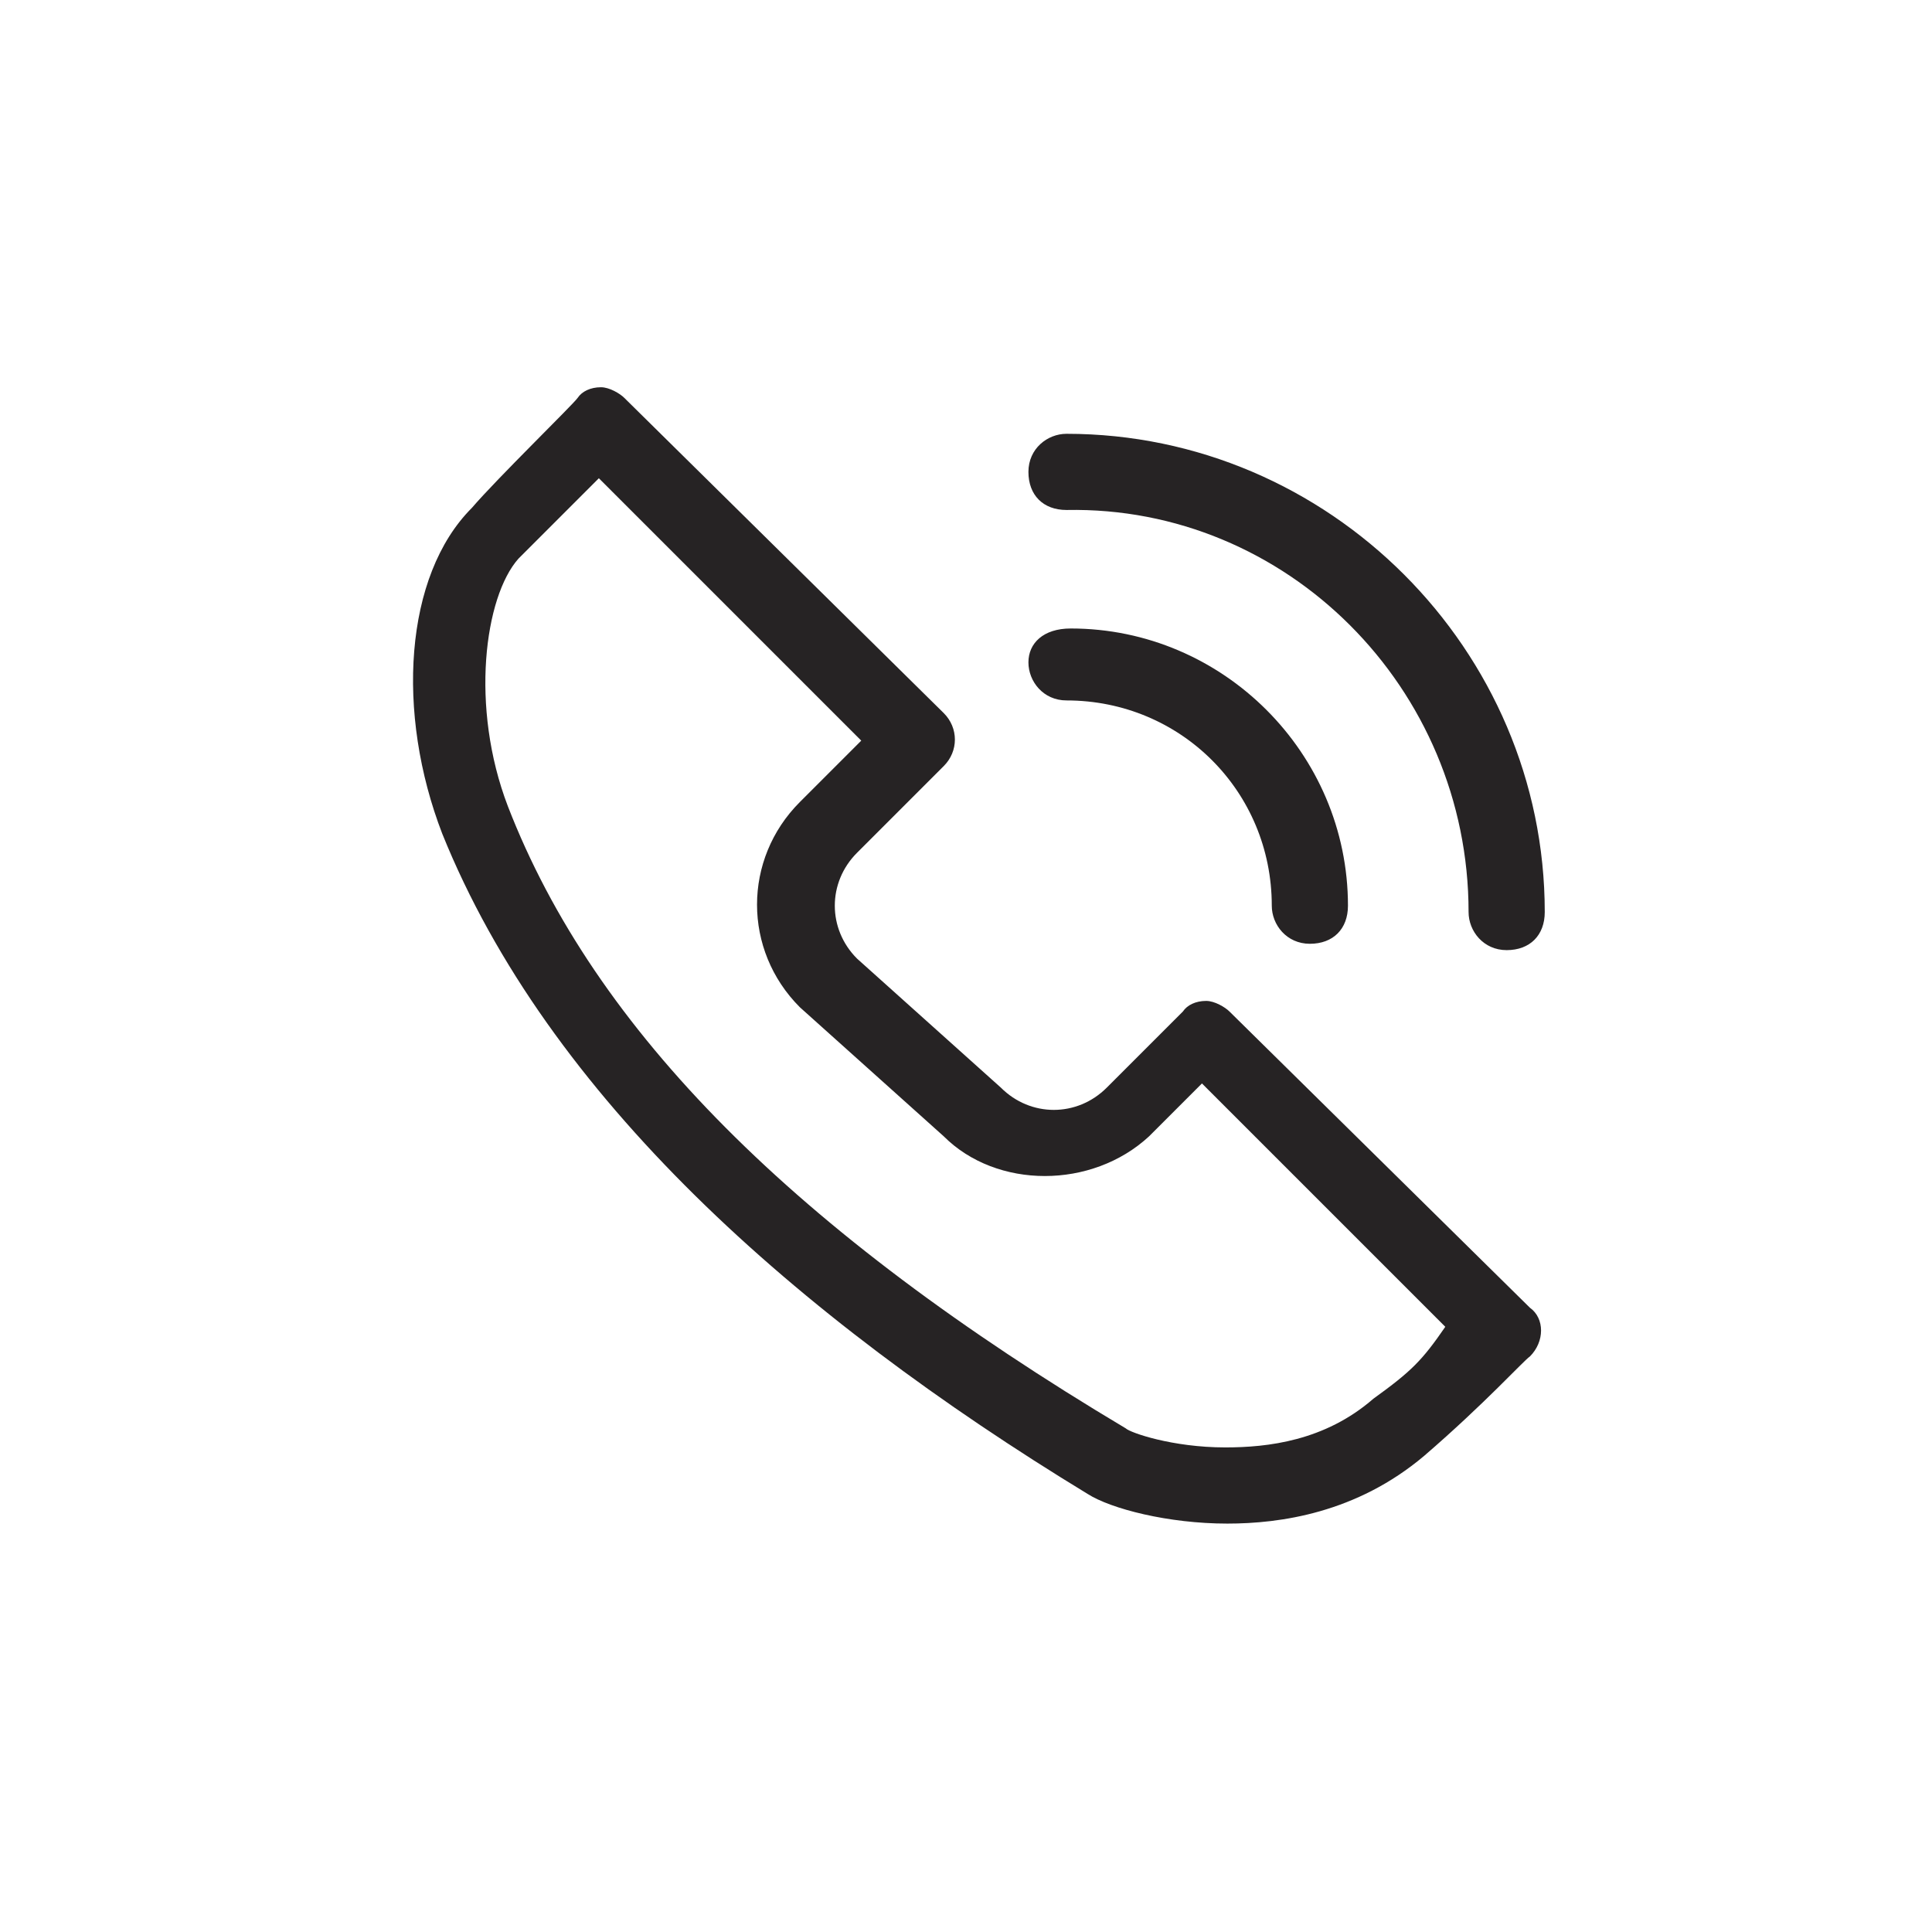 <?xml version="1.0" encoding="utf-8"?>
<!-- Generator: Adobe Illustrator 19.0.0, SVG Export Plug-In . SVG Version: 6.00 Build 0)  -->
<svg version="1.1" id="Capa_1" xmlns="http://www.w3.org/2000/svg" xmlns:xlink="http://www.w3.org/1999/xlink" x="0px" y="0px"
	 viewBox="-397.7 375.2 91.3 91.3" style="enable-background:new -397.7 375.2 91.3 91.3;" xml:space="preserve">
<style type="text/css">
	.st0{fill:#262324;}
</style>
<path class="st0" d="M-328.3,418.3c0,0.9,0.7,1.8,1.8,1.8s1.8-0.7,1.8-1.8c0-12.4-10.2-22.6-22.6-22.6c-0.9,0-1.8,0.7-1.8,1.8
	s0.7,1.8,1.8,1.8C-336.9,399.1-328.3,407.7-328.3,418.3z M-349.1,406.5c0,0.9,0.7,1.8,1.8,1.8c5.4,0,9.7,4.3,9.7,9.7
	c0,0.9,0.7,1.8,1.8,1.8s1.8-0.7,1.8-1.8c0-7.2-5.9-13.1-13.1-13.1C-348.4,404.9-349.1,405.6-349.1,406.5z M-339.6,423
	c-0.2-0.2-0.7-0.5-1.1-0.5l0,0c-0.5,0-0.9,0.2-1.1,0.5l-3.6,3.6c-1.4,1.4-3.6,1.4-5,0l-6.8-6.1c-1.4-1.4-1.4-3.6,0-5l4.1-4.1
	c0.7-0.7,0.7-1.8,0-2.5l-15.1-14.9c-0.2-0.2-0.7-0.5-1.1-0.5c-0.5,0-0.9,0.2-1.1,0.5s-3.8,3.8-5,5.2c-3.2,3.2-3.6,9.7-1.4,15.4
	c5,12.4,16.7,22.8,30.5,31.2c1.1,0.7,3.8,1.4,6.6,1.4l0,0c2.5,0,6.1-0.5,9.3-3.2c2.9-2.5,4.7-4.5,5-4.7c0.7-0.7,0.7-1.8,0-2.3
	L-339.6,423z M-332.8,441.3c-2.3,2-5,2.3-7,2.3l0,0c-2.5,0-4.5-0.7-4.7-0.9c-15.6-9.3-25.1-18.8-29.2-29.4
	c-1.8-4.7-1.1-9.9,0.5-11.7c0.9-0.9,2-2,3.8-3.8l12.4,12.4l-2.9,2.9c-2.7,2.7-2.7,7,0,9.7l6.8,6.1c2.5,2.5,7,2.5,9.7,0l2.5-2.5
	l11.5,11.5C-330.5,439.5-331,440-332.8,441.3z"/>
</svg>
